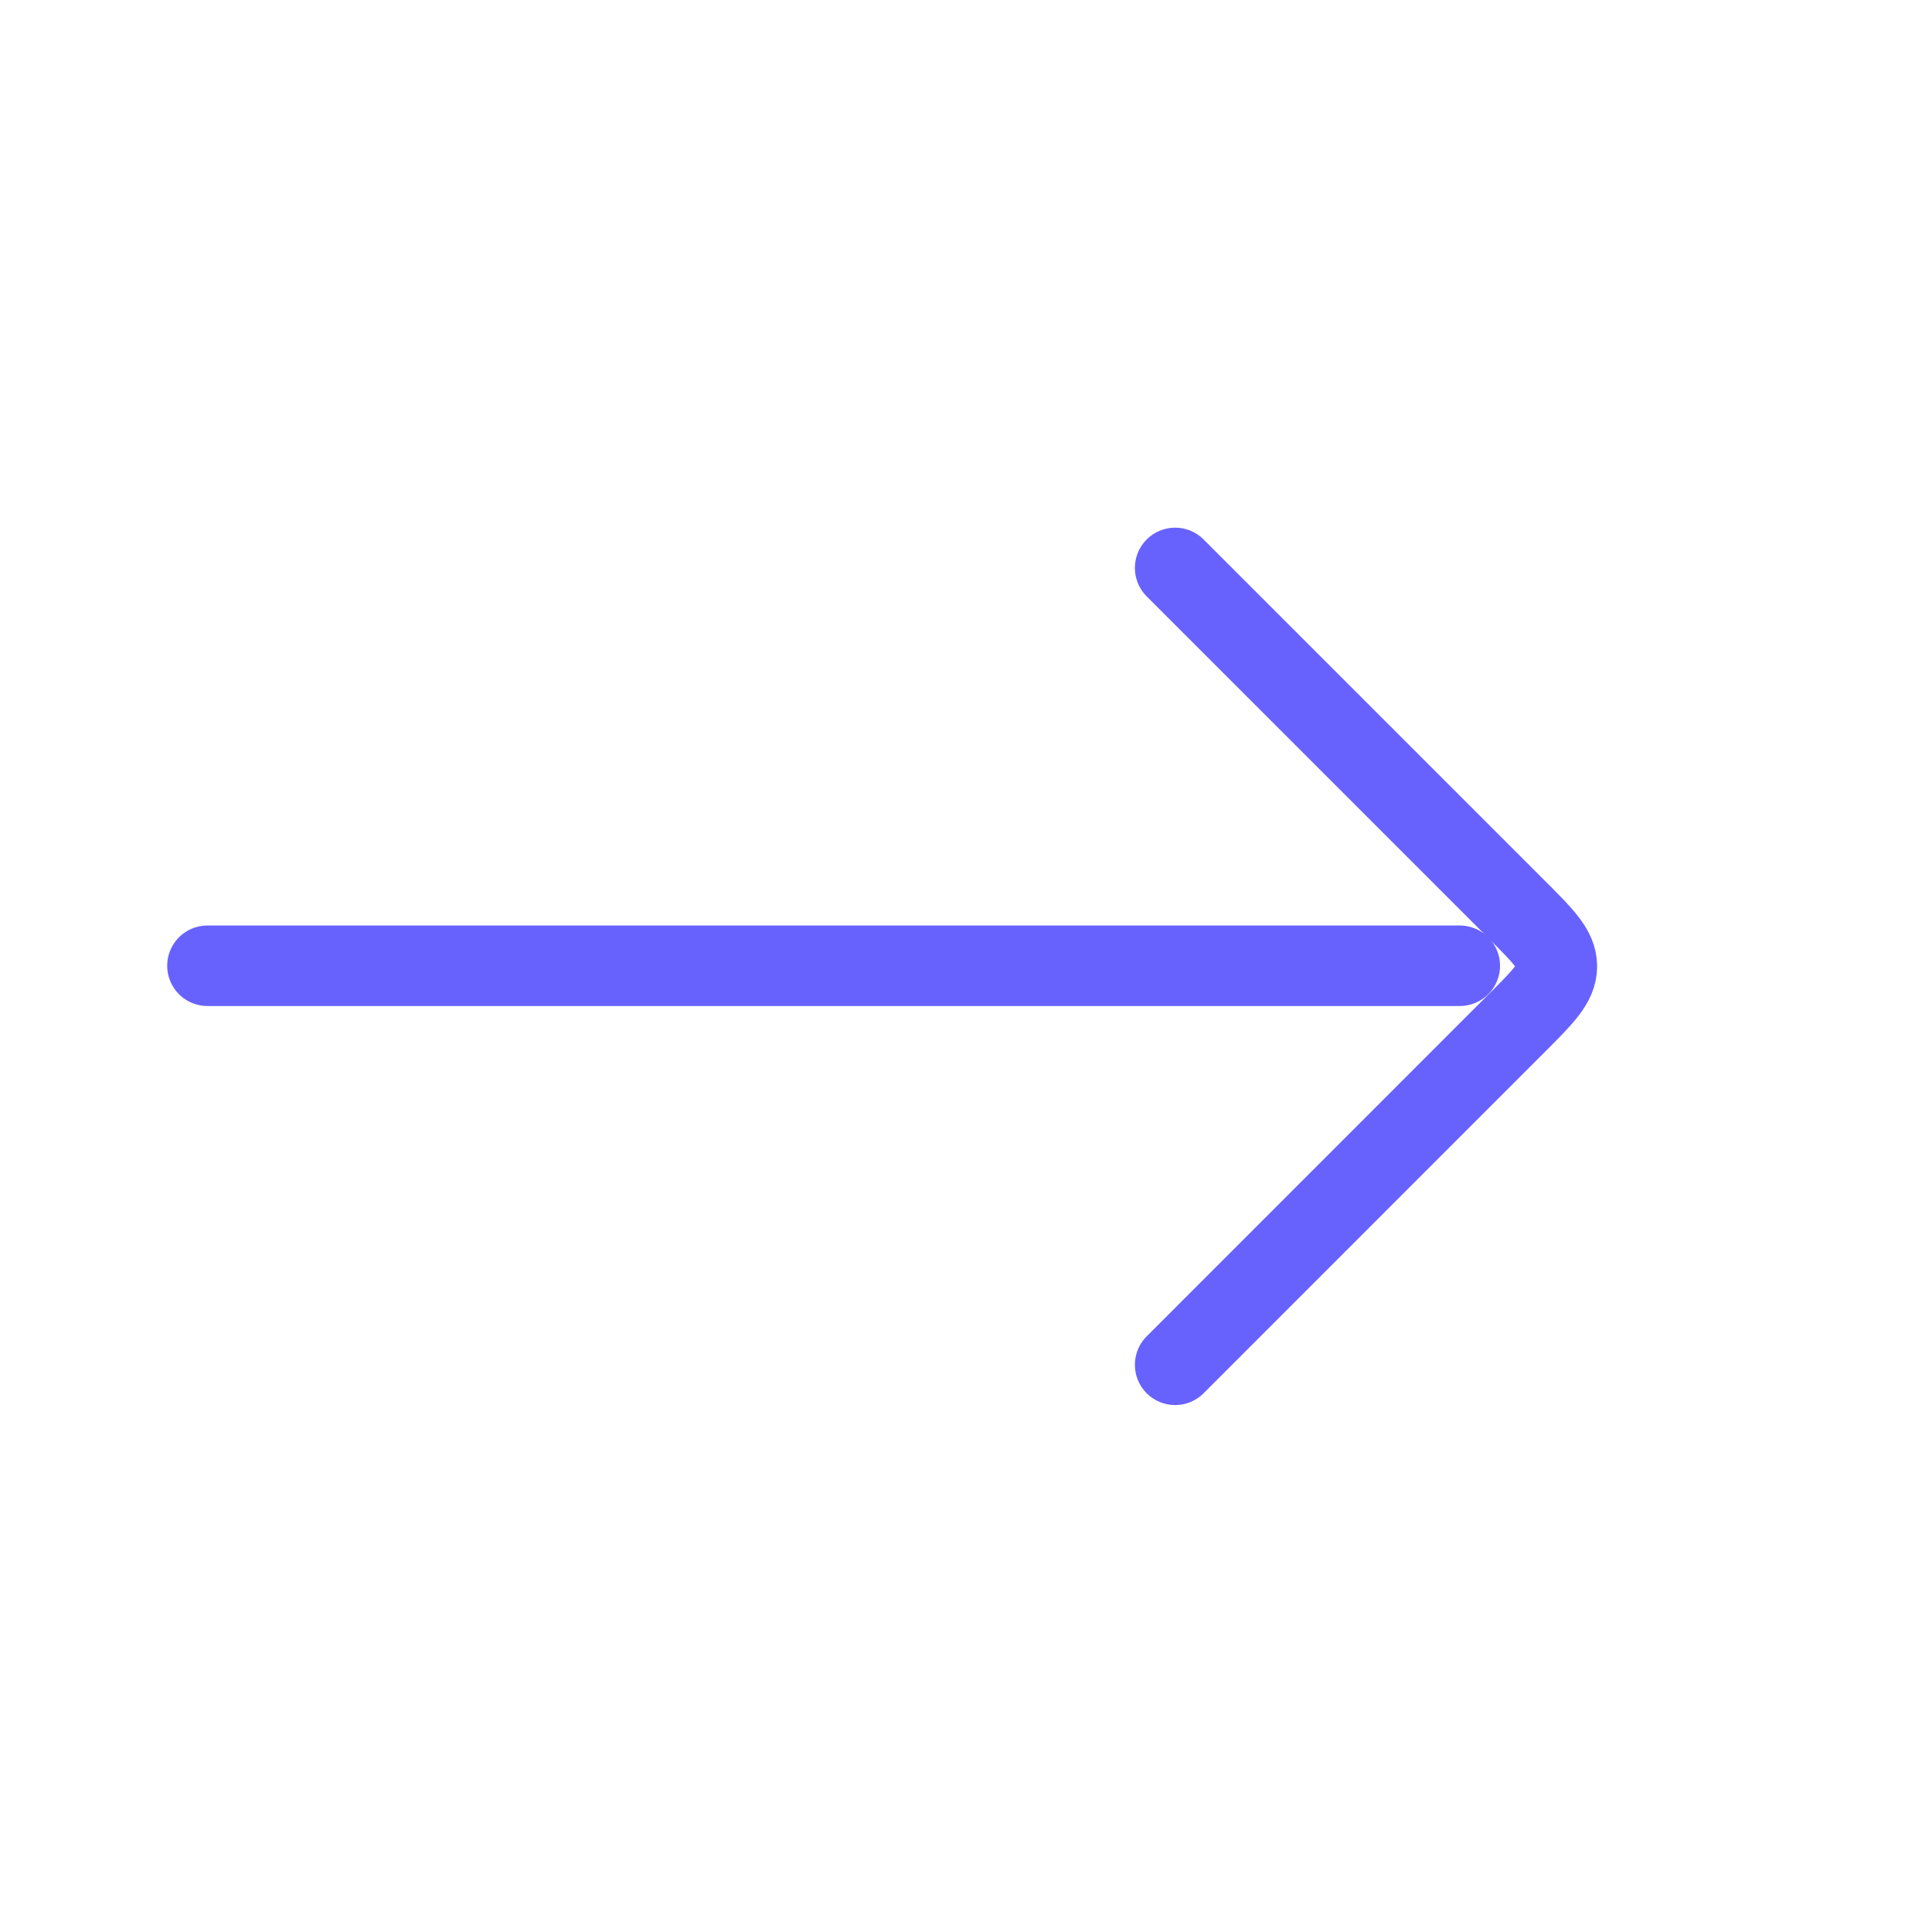 <svg width="24" height="24" viewBox="0 0 24 24" fill="none" xmlns="http://www.w3.org/2000/svg">
<path d="M18.134 11.997H2.577" stroke="#6762FE" stroke-linecap="round"/>
<path d="M14.598 7.055L18.84 11.297C19.174 11.631 19.34 11.797 19.34 12.004C19.34 12.211 19.174 12.378 18.84 12.711L14.598 16.954" stroke="#6762FE" stroke-linecap="round" stroke-linejoin="round"/>
</svg>
